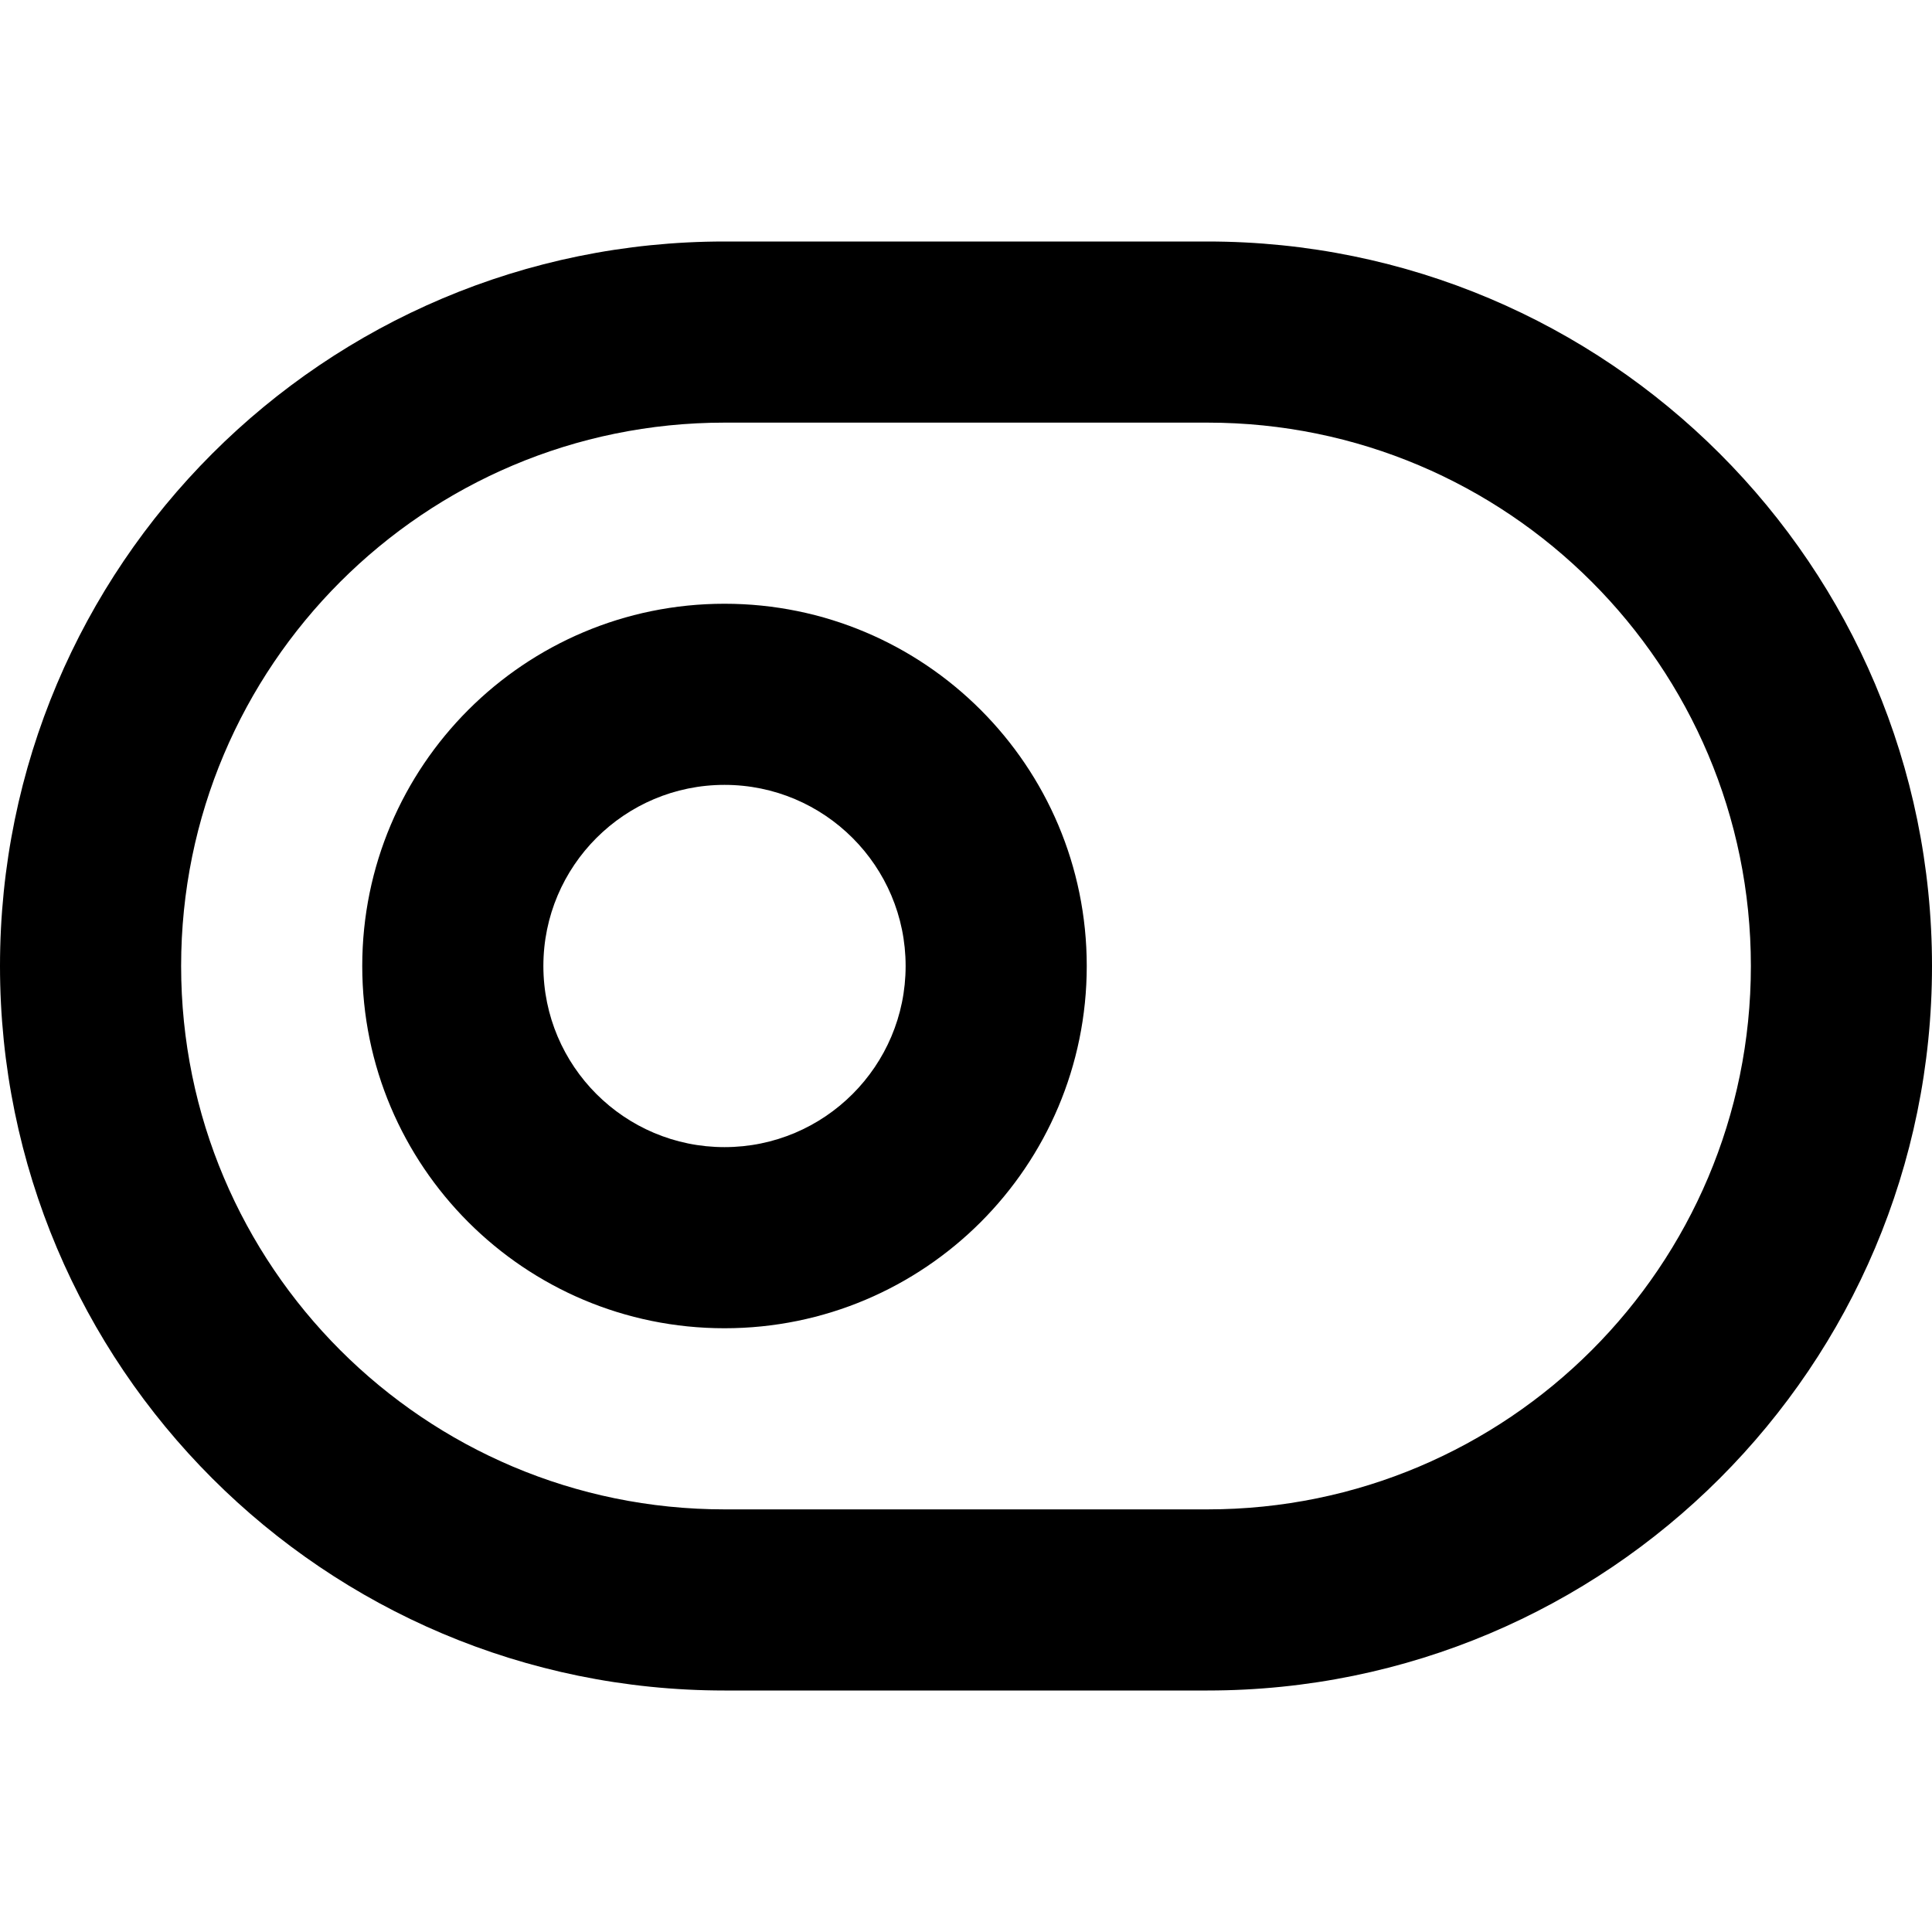 <svg xmlns="http://www.w3.org/2000/svg" height="16" stroke-linejoin="round"  viewBox="0 0 16 16" width="16">
  <path fill-rule="evenodd" clip-rule="evenodd" d="M6 3.5H10C12.485 3.5 14.5 5.515 14.5 8C14.5 10.485 12.485 12.5 10 12.5H6C3.515 12.5 1.5 10.485 1.5 8C1.5 5.515 3.515 3.5 6 3.5ZM0 8C0 4.686 2.686 2 6 2H10C13.314 2 16 4.686 16 8C16 11.314 13.314 14 10 14H6C2.686 14 0 11.314 0 8ZM7.5 8C7.5 8.828 6.828 9.5 6 9.5C5.172 9.5 4.5 8.828 4.5 8C4.5 7.172 5.172 6.5 6 6.5C6.828 6.5 7.5 7.172 7.5 8ZM9 8C9 9.657 7.657 11 6 11C4.343 11 3 9.657 3 8C3 6.343 4.343 5 6 5C7.657 5 9 6.343 9 8Z" fill="currentColor"></path>
</svg>